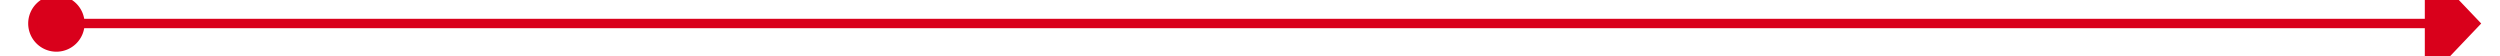 ﻿<?xml version="1.0" encoding="utf-8"?>
<svg version="1.1" xmlns:xlink="http://www.w3.org/1999/xlink" width="266px" height="6px" preserveAspectRatio="xMinYMid meet" viewBox="952 503  266 4" xmlns="http://www.w3.org/2000/svg">
  <path d="M 958 501.5  A 3 3 0 0 0 955 504.5 A 3 3 0 0 0 958 507.5 A 3 3 0 0 0 961 504.5 A 3 3 0 0 0 958 501.5 Z M 1210 510.8  L 1216 504.5  L 1210 498.2  L 1210 510.8  Z " fill-rule="nonzero" fill="#d9001b" stroke="none" />
  <path d="M 956 504.5  L 1211 504.5  " stroke-width="1" stroke="#d9001b" fill="none" />
</svg>